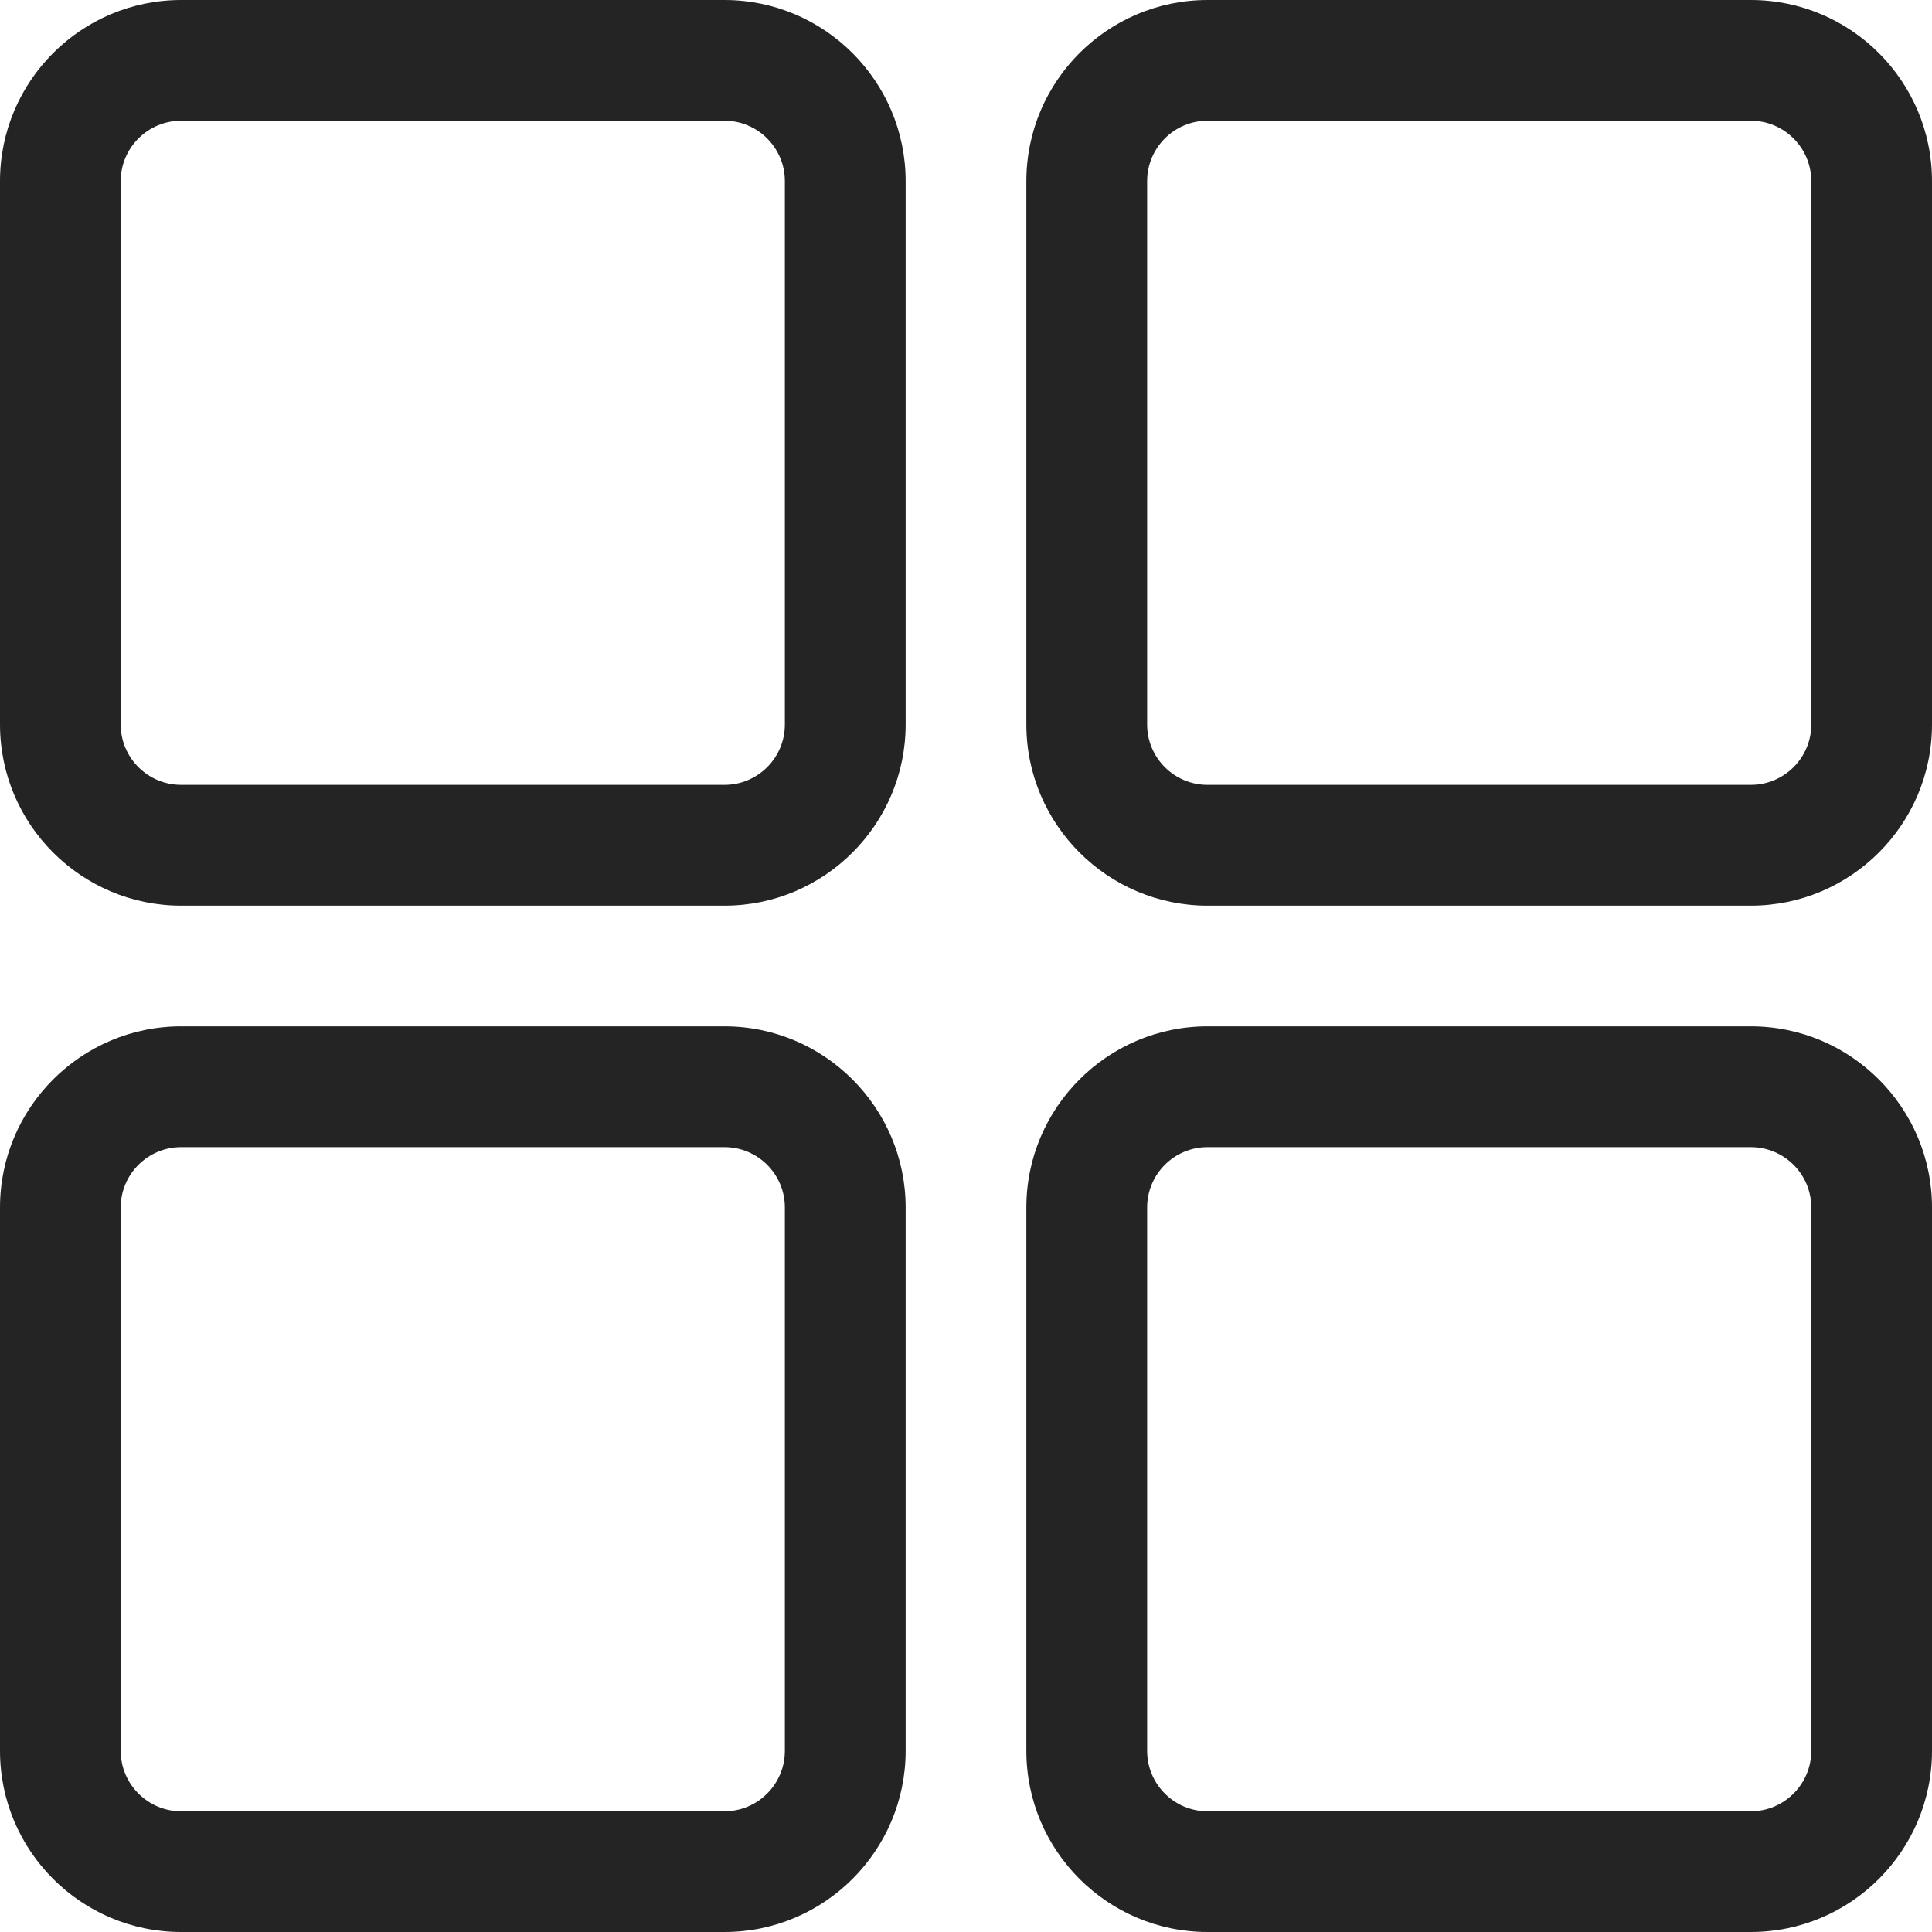 <svg xmlns="http://www.w3.org/2000/svg" width="25" height="25" viewBox="0 0 25 25" fill="#242424">
  <g clip-path="url(#clip0_1364_32)">
    <path d="M9.375 0H2.344C1.051 0 0 1.051 0 2.344V9.375C0 10.667 1.051 11.719 2.344 11.719H9.375C10.667 11.719 11.719 10.667 11.719 9.375V2.344C11.719 1.051 10.667 0 9.375 0ZM10.156 9.375C10.156 9.806 9.806 10.156 9.375 10.156H2.344C1.913 10.156 1.562 9.806 1.562 9.375V2.344C1.562 1.913 1.913 1.562 2.344 1.562H9.375C9.806 1.562 10.156 1.913 10.156 2.344V9.375Z" />
    <path d="M22.656 0H15.625C14.333 0 13.281 1.051 13.281 2.344V9.375C13.281 10.667 14.333 11.719 15.625 11.719H22.656C23.949 11.719 25 10.667 25 9.375V2.344C25 1.051 23.949 0 22.656 0ZM23.438 9.375C23.438 9.806 23.087 10.156 22.656 10.156H15.625C15.194 10.156 14.844 9.806 14.844 9.375V2.344C14.844 1.913 15.194 1.562 15.625 1.562H22.656C23.087 1.562 23.438 1.913 23.438 2.344V9.375Z"/>
    <path d="M22.656 13.281H15.625C14.333 13.281 13.281 14.333 13.281 15.625V22.656C13.281 23.949 14.333 25 15.625 25H22.656C23.949 25 25 23.949 25 22.656V15.625C25 14.333 23.949 13.281 22.656 13.281ZM23.438 22.656C23.438 23.087 23.087 23.438 22.656 23.438H15.625C15.194 23.438 14.844 23.087 14.844 22.656V15.625C14.844 15.194 15.194 14.844 15.625 14.844H22.656C23.087 14.844 23.438 15.194 23.438 15.625V22.656Z"/>
    <path d="M9.375 13.281H2.344C1.051 13.281 0 14.333 0 15.625V22.656C0 23.949 1.051 25 2.344 25H9.375C10.667 25 11.719 23.949 11.719 22.656V15.625C11.719 14.333 10.667 13.281 9.375 13.281ZM10.156 22.656C10.156 23.087 9.806 23.438 9.375 23.438H2.344C1.913 23.438 1.562 23.087 1.562 22.656V15.625C1.562 15.194 1.913 14.844 2.344 14.844H9.375C9.806 14.844 10.156 15.194 10.156 15.625V22.656Z"/>
  </g>
  <defs>
    <clipPath id="clip0_1364_32">
      <rect width="25" height="25" fill="white"/>
    </clipPath>
  </defs>
</svg>